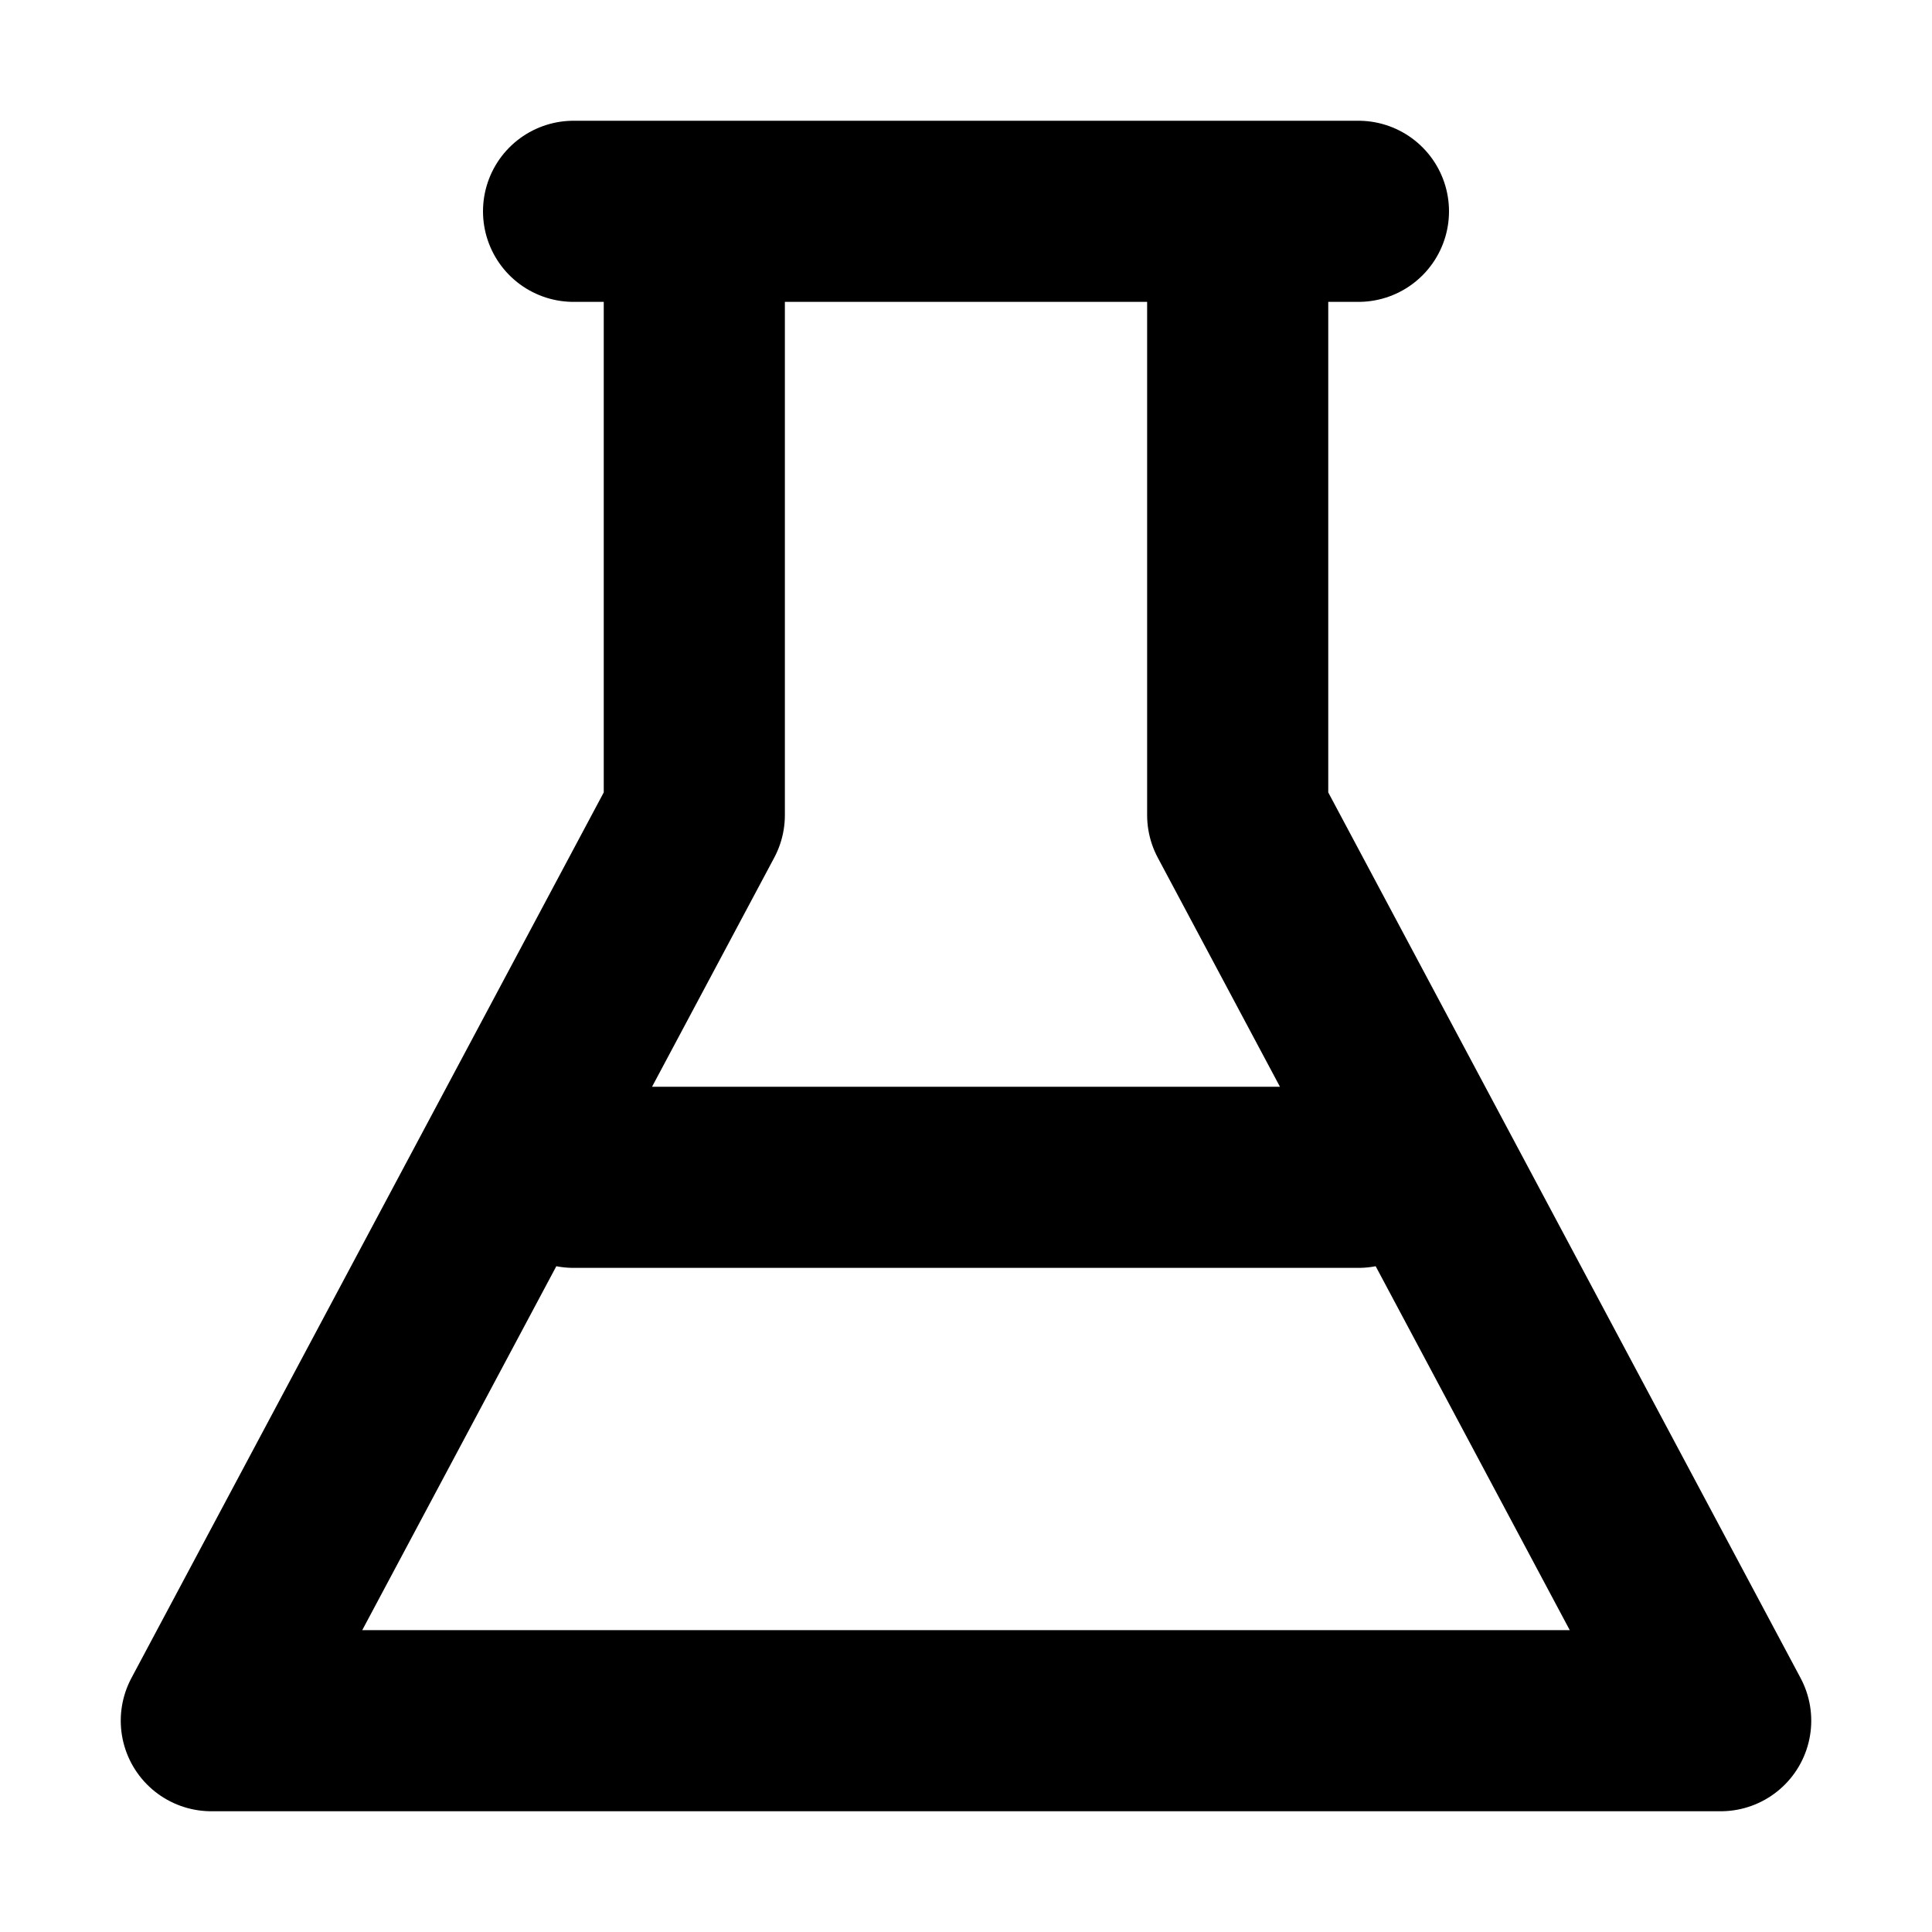 <svg xmlns="http://www.w3.org/2000/svg" xmlns:xlink="http://www.w3.org/1999/xlink" aria-hidden="true" role="img" class="iconify iconify--charm" width="1em" height="1em" preserveAspectRatio="xMidYMid meet" viewBox="0 0 16 16" data-icon="charm:conical-flask"><path fill="none" stroke="currentColor" stroke-linecap="round" stroke-linejoin="round" stroke-width="1.5" d="M4.75 1.75h6.5m-6.5 8h6.5m-5.5-7.5v4.5l-4 7.5h12.5l-4-7.5v-4.5"></path></svg>